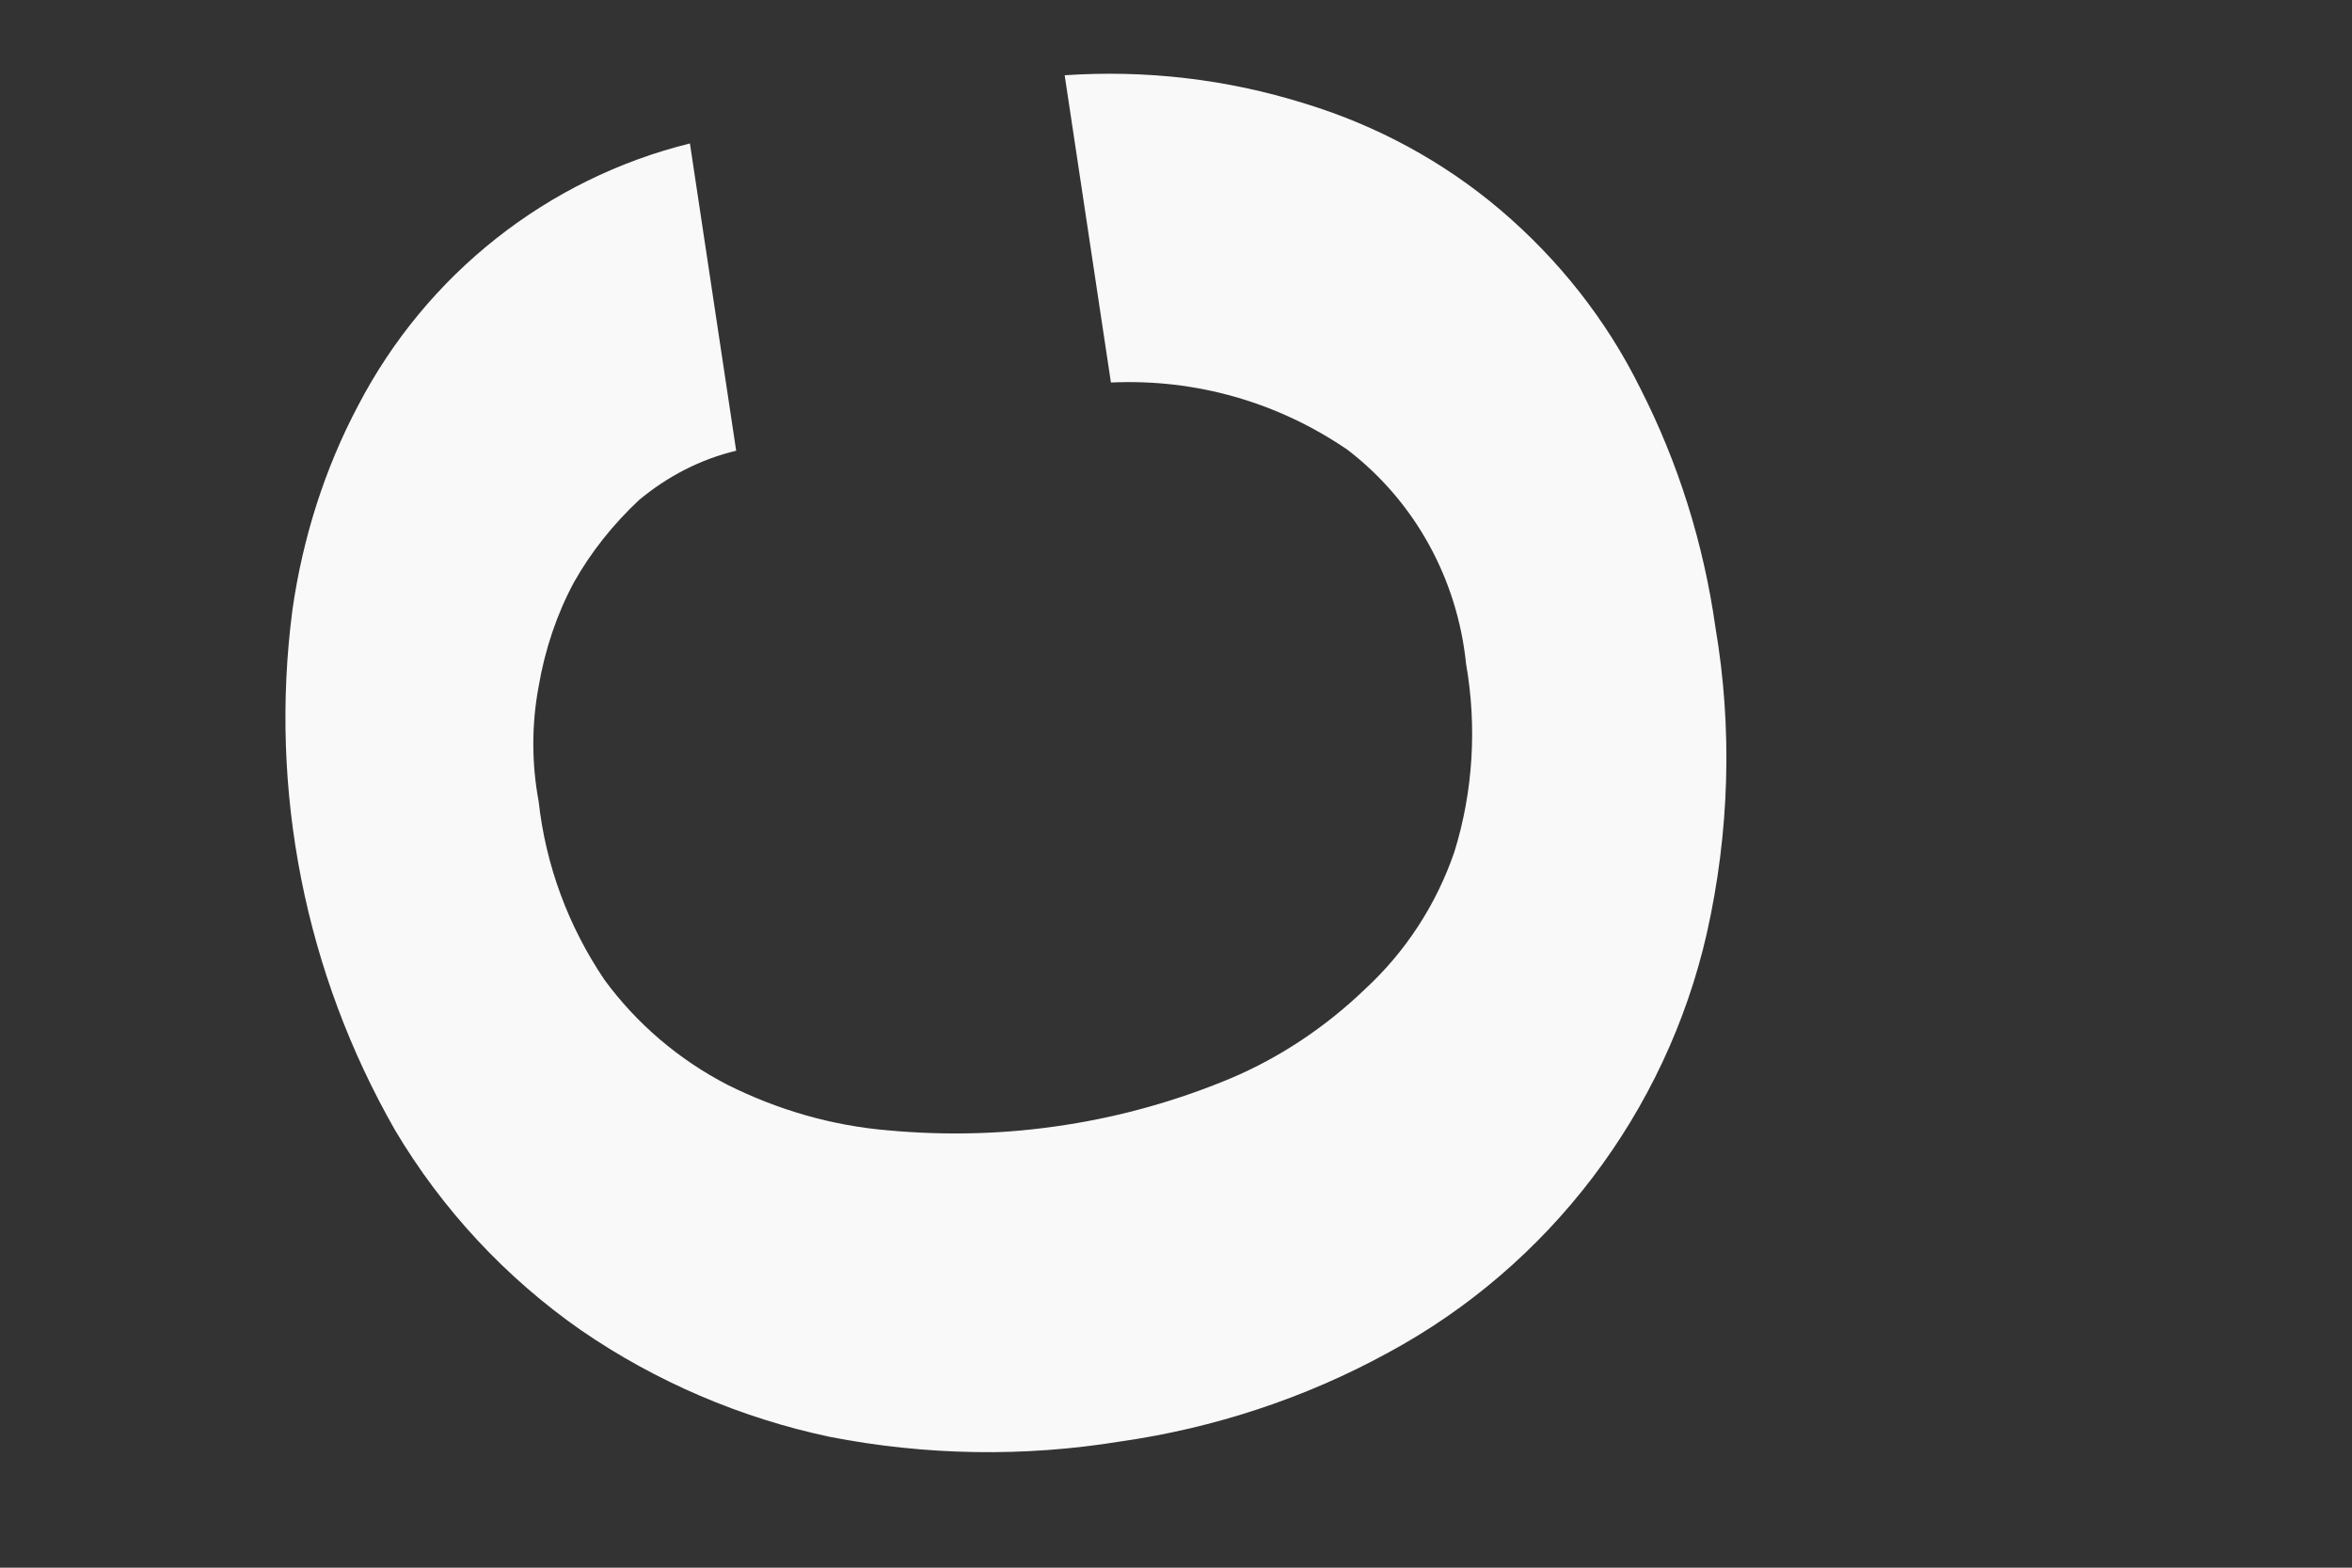 <svg width="3" height="2" viewBox="0 0 3 2" fill="none" xmlns="http://www.w3.org/2000/svg">
<rect x="0" y="0" width="3" height="2" fill="#333333" stroke="none"/>
<path d="M0.815 0.638C0.782 0.669 0.754 0.704 0.732 0.743C0.71 0.784 0.695 0.829 0.687 0.876C0.678 0.924 0.678 0.974 0.687 1.022C0.696 1.104 0.725 1.182 0.771 1.25C0.812 1.306 0.866 1.352 0.928 1.384C0.992 1.416 1.061 1.436 1.132 1.442C1.208 1.449 1.284 1.447 1.36 1.435C1.431 1.424 1.502 1.404 1.569 1.376C1.633 1.349 1.691 1.31 1.741 1.262C1.793 1.214 1.832 1.154 1.855 1.087C1.879 1.01 1.884 0.927 1.87 0.847C1.859 0.739 1.805 0.64 1.719 0.574C1.63 0.513 1.525 0.483 1.417 0.488L1.358 0.096C1.462 0.089 1.565 0.101 1.664 0.132C1.756 0.16 1.841 0.206 1.914 0.268C1.988 0.331 2.049 0.408 2.092 0.495C2.141 0.591 2.173 0.694 2.188 0.8C2.21 0.929 2.206 1.062 2.177 1.191C2.125 1.419 1.976 1.615 1.77 1.726C1.664 1.784 1.548 1.822 1.429 1.839C1.306 1.859 1.181 1.857 1.058 1.833C0.945 1.809 0.837 1.763 0.741 1.697C0.645 1.63 0.564 1.543 0.504 1.442C0.389 1.241 0.343 1.008 0.373 0.778C0.386 0.687 0.414 0.598 0.457 0.517C0.544 0.35 0.698 0.228 0.88 0.183L0.939 0.575C0.893 0.586 0.851 0.608 0.815 0.638Z" fill="#F9F9FA"/>
</svg>
